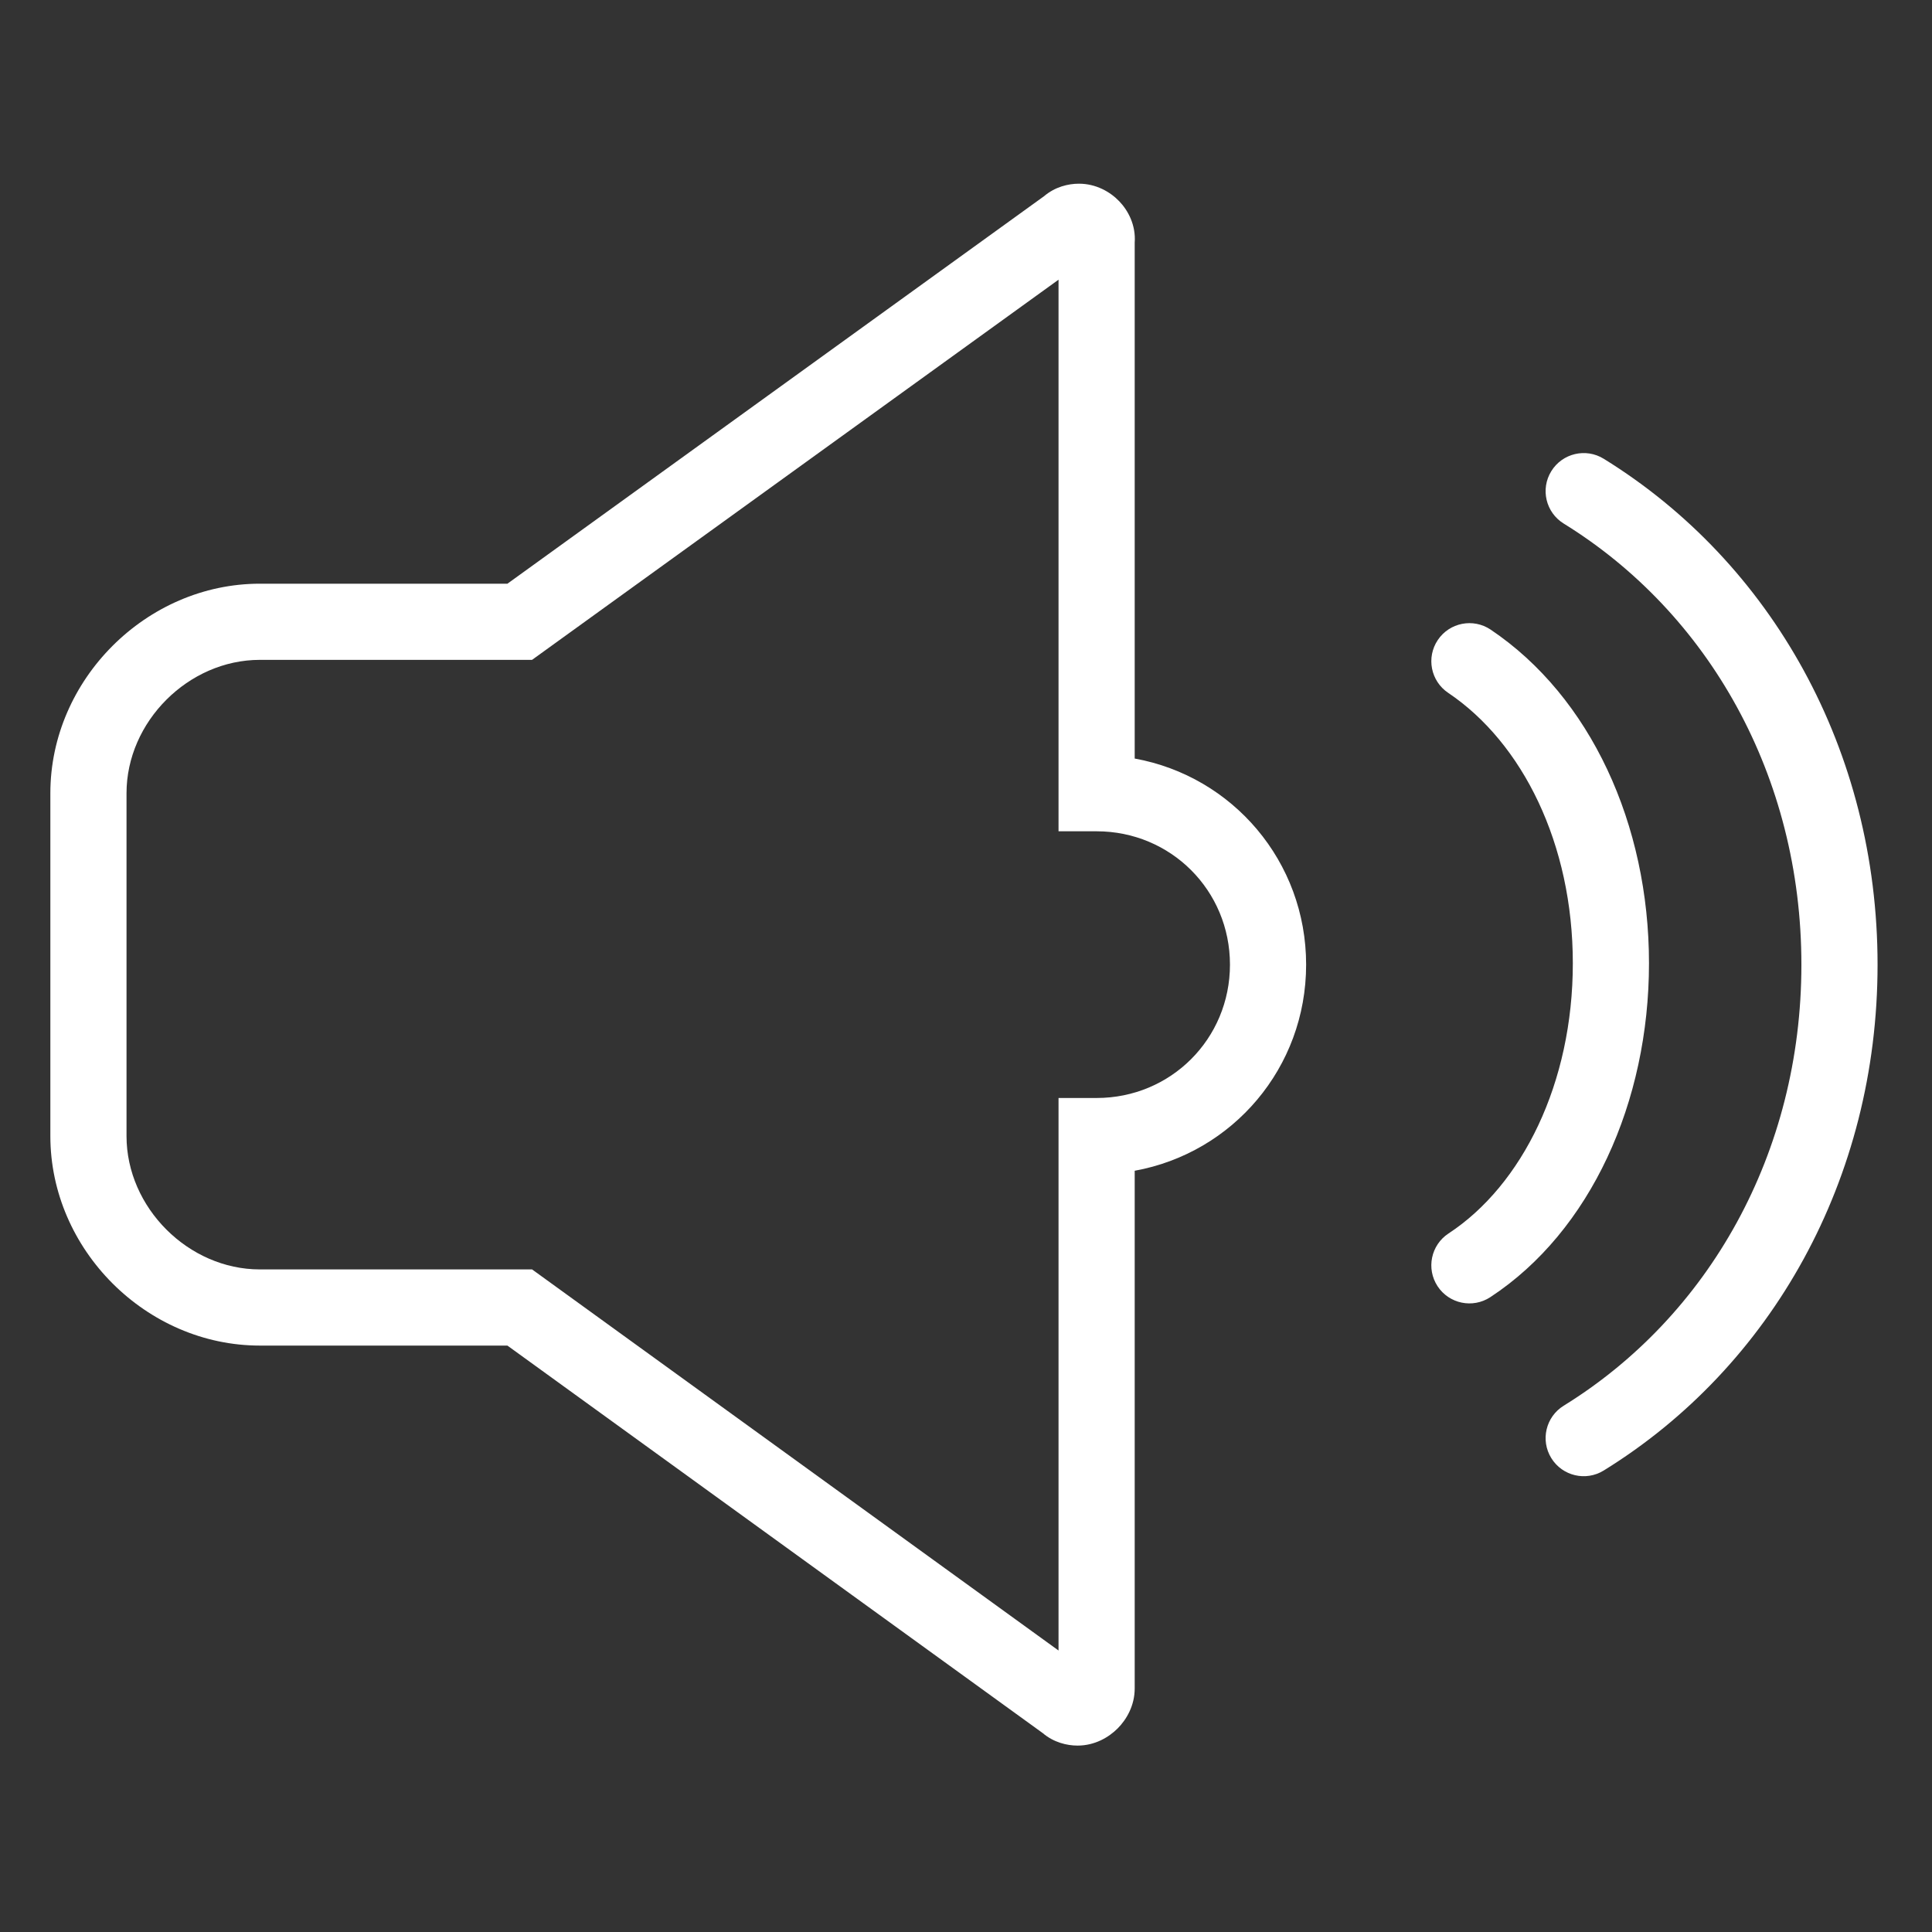 <svg width="142" height="142" viewBox="0 0 142 142" fill="none" xmlns="http://www.w3.org/2000/svg">
<rect x="0" y="0" width="142" height="142" fill="#333333" stroke="none"/>
<path fill-rule="evenodd" clip-rule="evenodd" d="M76.74 14.418C77.546 13.732 78.517 13.501 79.3 13.501C80.554 13.501 81.602 14.098 82.277 14.807C82.912 15.474 83.495 16.544 83.399 17.837V55.752C90.594 57.057 95.999 63.311 95.999 70.9C95.999 78.489 90.594 84.743 83.399 86.049V124.1C83.399 125.36 82.797 126.386 82.142 127.042C81.486 127.697 80.46 128.299 79.2 128.299C78.416 128.299 77.445 128.067 76.639 127.38L37.293 98.899H19.1C10.754 98.899 3.701 91.846 3.701 83.5V58.3C3.701 49.954 10.754 42.901 19.1 42.901H37.295L76.74 14.418ZM77.801 20.557L39.105 48.499H19.1C13.846 48.499 9.299 53.046 9.299 58.3V83.5C9.299 88.754 13.846 93.301 19.1 93.301H39.107L77.801 121.311V80.701H80.6C86.054 80.701 90.401 76.354 90.401 70.9C90.401 65.446 86.054 61.099 80.6 61.099H77.801V20.557Z" fill="white"/>
<path fill-rule="evenodd" clip-rule="evenodd" d="M114.019 34.63C114.831 33.314 116.555 32.906 117.87 33.718C130.226 41.346 137.999 55.165 137.999 70.9C137.999 86.635 130.226 100.453 117.87 108.082C116.555 108.894 114.831 108.486 114.019 107.17C113.206 105.855 113.614 104.131 114.93 103.318C125.574 96.746 132.401 84.765 132.401 70.9C132.401 57.035 125.574 45.053 114.93 38.481C113.614 37.669 113.206 35.945 114.019 34.63Z" fill="white"/>
<path fill-rule="evenodd" clip-rule="evenodd" d="M105.677 47.039C106.539 45.756 108.278 45.415 109.561 46.277C116.901 51.209 121.199 60.588 121.199 70.8C121.199 80.991 116.913 90.498 109.536 95.34C108.243 96.188 106.508 95.828 105.66 94.536C104.812 93.243 105.172 91.508 106.464 90.66C111.886 87.102 115.601 79.609 115.601 70.8C115.601 62.012 111.899 54.592 106.439 50.923C105.156 50.061 104.815 48.322 105.677 47.039Z" fill="white"/>
</svg>
